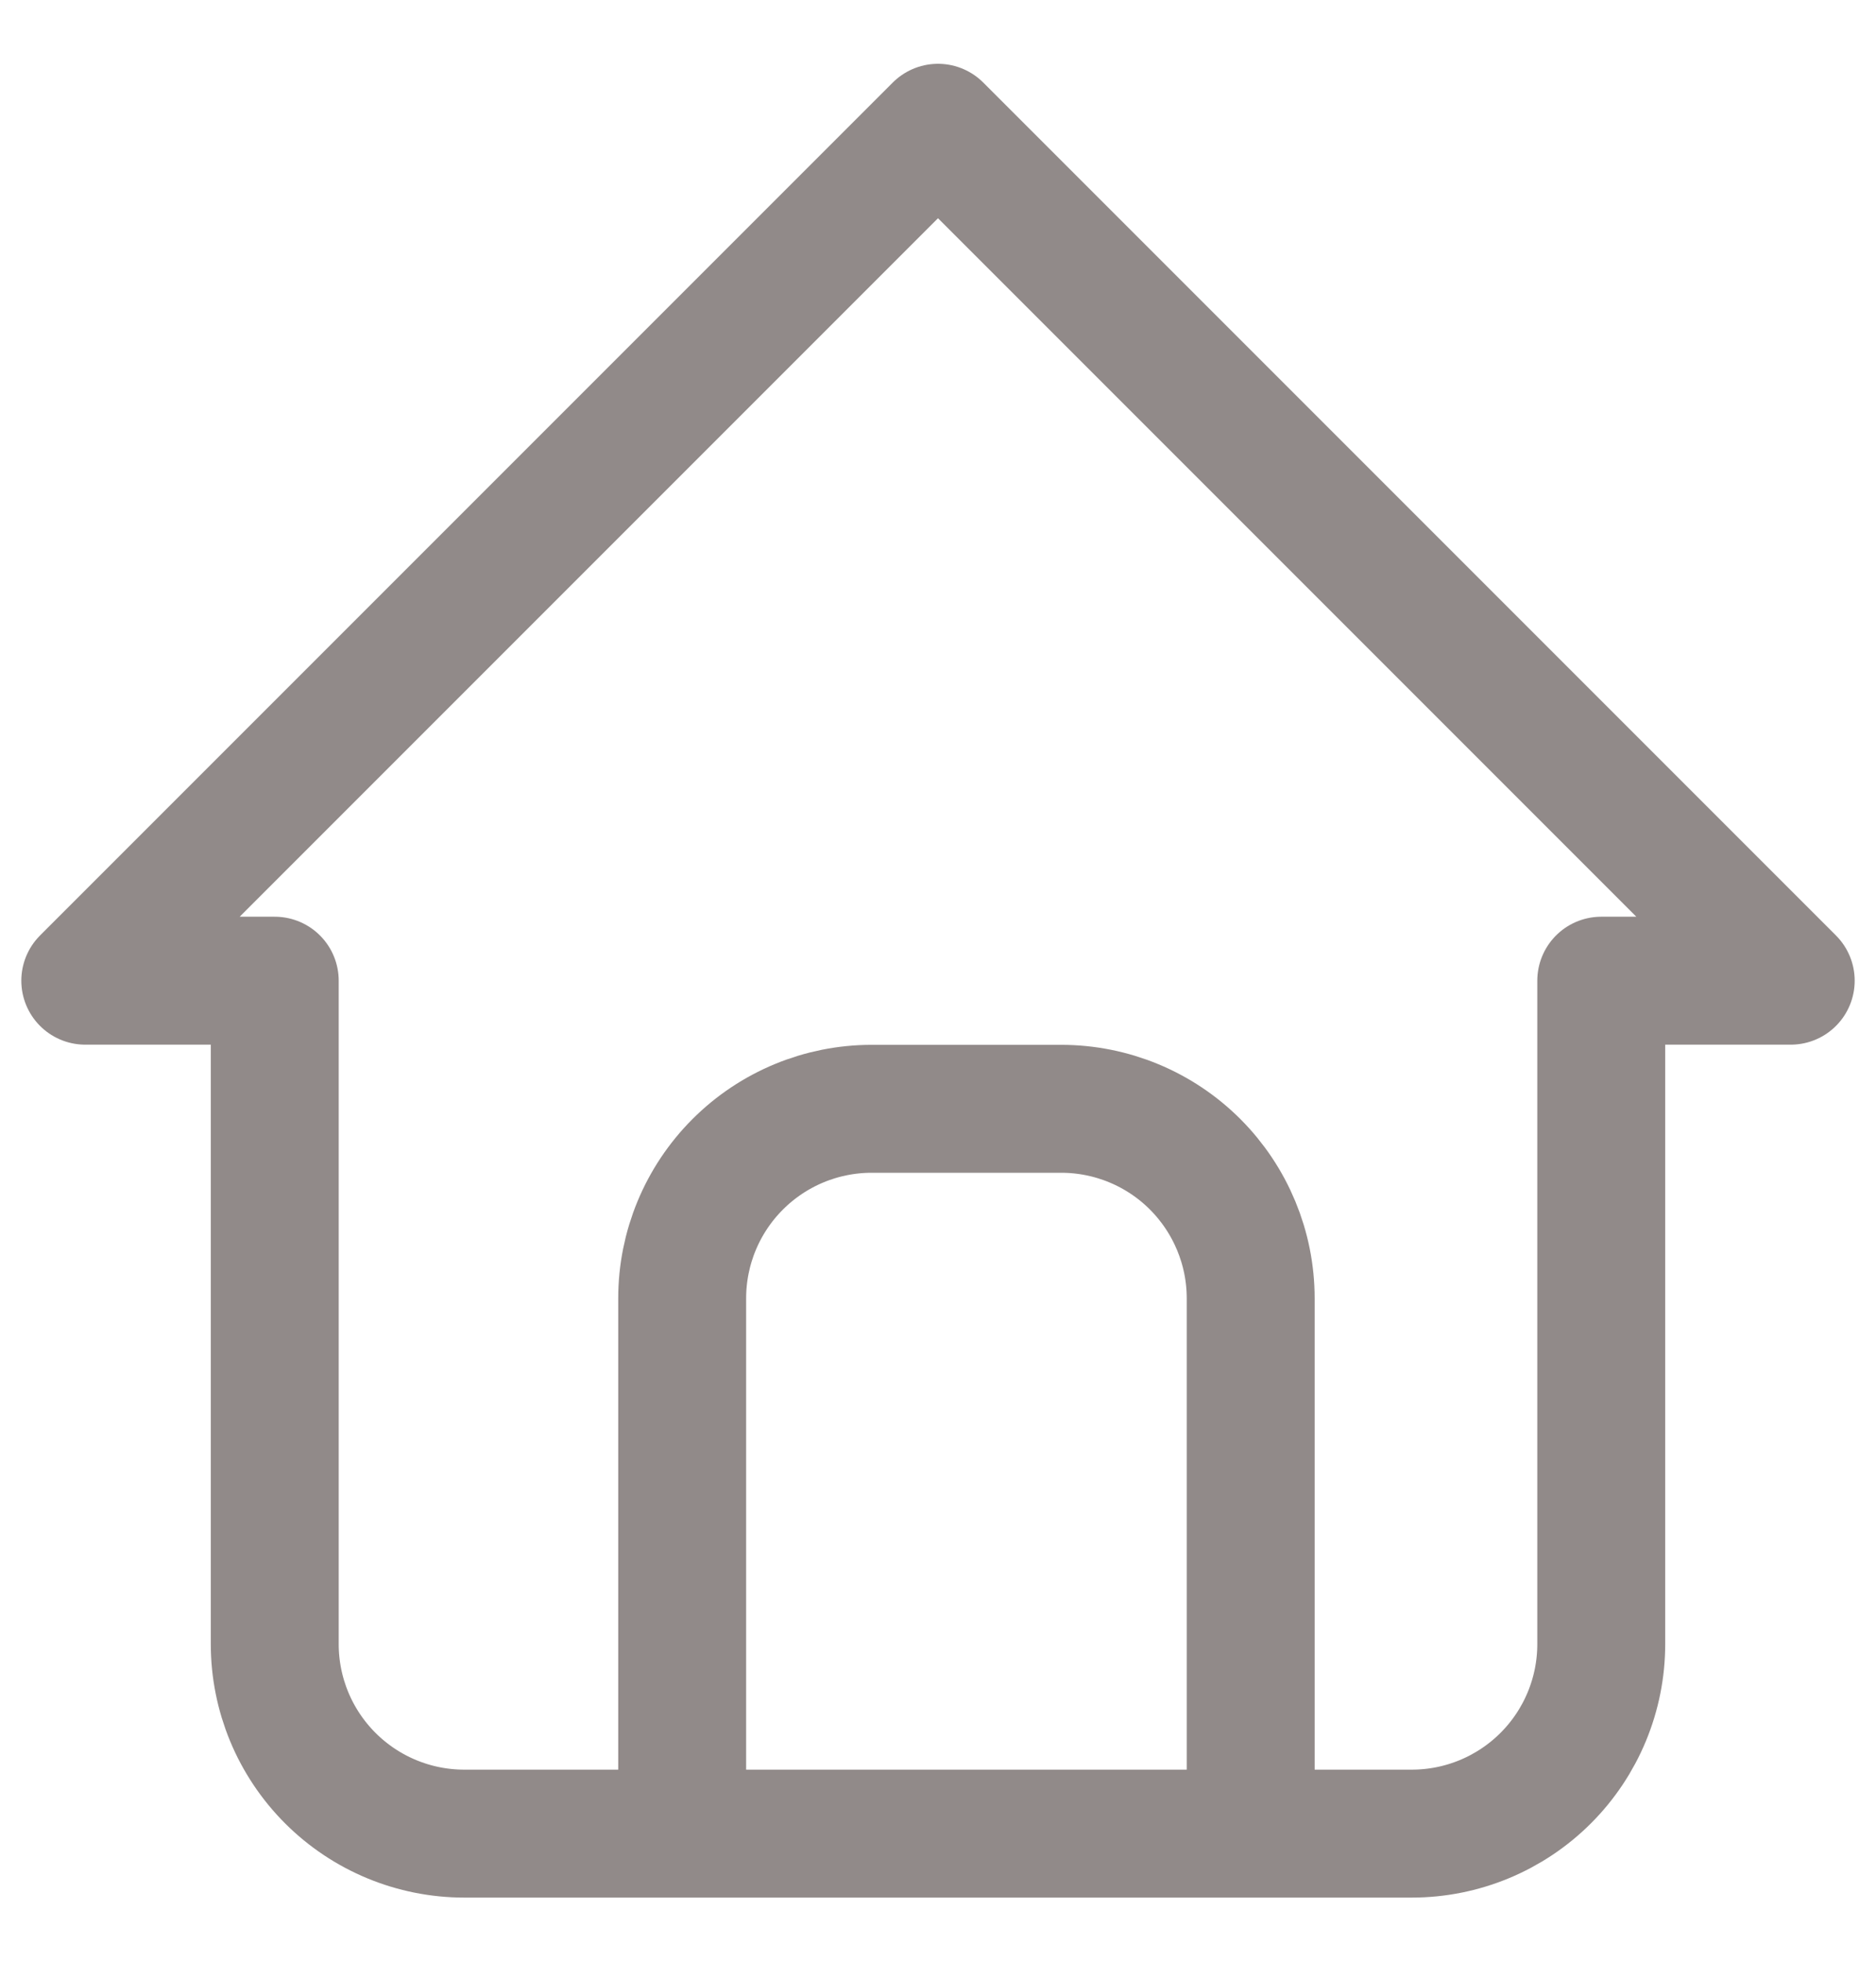 <svg width="22" height="23" viewBox="0 0 22 23" fill="none" xmlns="http://www.w3.org/2000/svg">
<path d="M3.222 11.498H1L11 1.498L21 11.498H18.778M3.222 11.498V19.276C3.222 19.865 3.456 20.43 3.873 20.847C4.29 21.264 4.855 21.498 5.444 21.498H16.556C17.145 21.498 17.71 21.264 18.127 20.847C18.544 20.43 18.778 19.865 18.778 19.276V11.498" stroke="#918A89" stroke-width="1.5" stroke-linecap="round" stroke-linejoin="round"/>
<path d="M8 21V15.222C8 14.633 8.234 14.068 8.651 13.651C9.068 13.234 9.633 13 10.222 13H12.444C13.034 13 13.599 13.234 14.016 13.651C14.432 14.068 14.667 14.633 14.667 15.222V21" stroke="#918A89" stroke-width="1.5" stroke-linecap="round" stroke-linejoin="round"/>
</svg>
